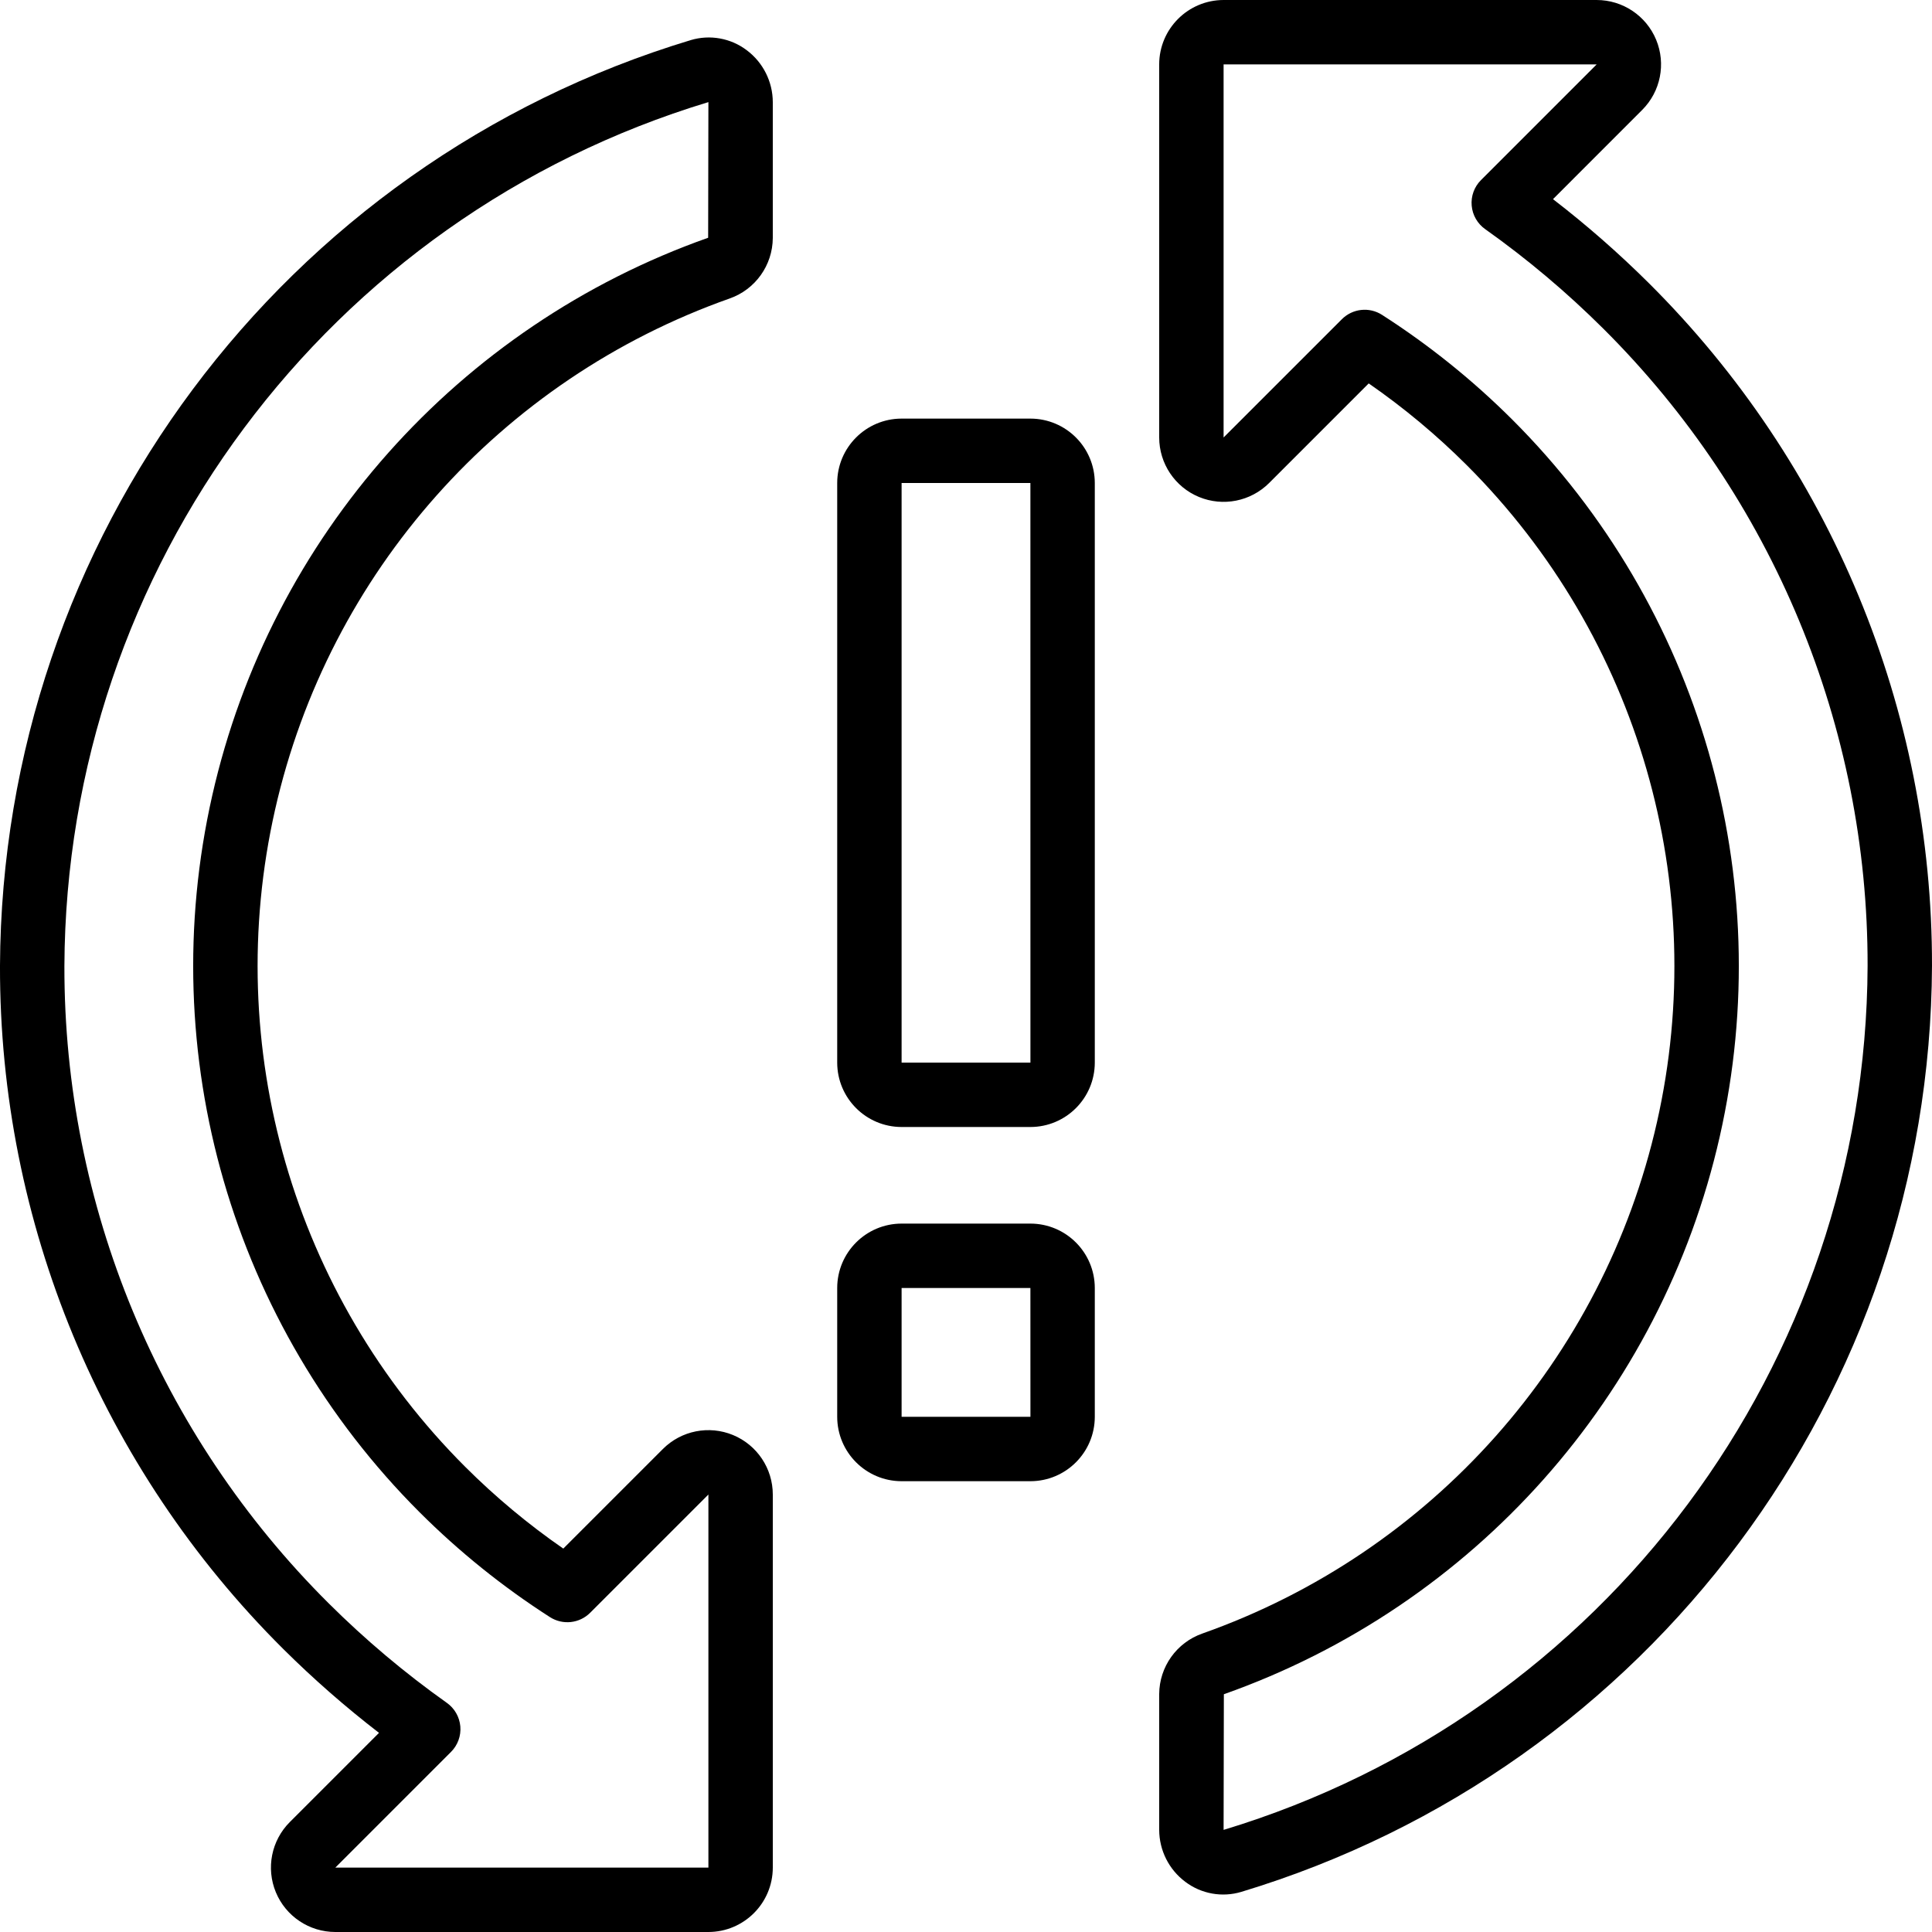 <svg id="notification" viewBox="0 0 512.001 512" xmlns="http://www.w3.org/2000/svg"><path d="m238.934 392.535h34.133c9.422-.012 17.055-7.648 17.066-17.066v-34.137c-.012-9.418-7.645-17.055-17.066-17.066h-34.133c-9.422.012-17.055 7.648-17.066 17.066v34.137c.012 9.418 7.645 17.055 17.066 17.066zm0-51.203h34.133l.008 34.137h-34.141zm0 0"/><path d="m238.934 298.668h34.133c9.422-.012 17.055-7.645 17.066-17.066v-153.602c-.012-9.422-7.645-17.055-17.066-17.066h-34.133c-9.422.012-17.055 7.645-17.066 17.066v153.602c.012 9.422 7.645 17.055 17.066 17.066zm0-170.668h34.133l.008 153.602h-34.141zm0 0"/><path d="m100.441 459.227-23.641 23.641c-4.879 4.879-6.34 12.219-3.699 18.598 2.641 6.375 8.863 10.535 15.766 10.535h98.867c9.422-.012 17.055-7.645 17.066-17.066v-98.867c0-6.902-4.16-13.125-10.535-15.766-6.379-2.641-13.719-1.18-18.598 3.699l-26.391 26.391c-9.293-6.43-17.988-13.684-25.984-21.664-45.59-45.543-64.617-111.293-50.395-174.145 14.223-62.848 59.703-114.004 120.461-135.477 6.82-2.391 11.402-8.816 11.441-16.043v-36.004c-.016-5.418-2.574-10.512-6.914-13.758-4.242-3.203-9.754-4.195-14.848-2.668-108.281 32.711-182.539 132.254-183.039 245.367-.129 67.93 26.895 133.09 75.059 180.992 7.988 7.934 16.465 15.359 25.383 22.234zm87.293-432.168-.066 35.949c-66.281 23.43-115.898 79.23-131.418 147.797-15.52 68.562 5.234 140.293 54.969 189.98 10.48 10.461 22.055 19.773 34.523 27.77 3.379 2.164 7.809 1.688 10.648-1.145l31.344-31.344v98.867h-98.867l30.656-30.66c1.781-1.777 2.684-4.254 2.469-6.758-.215-2.508-1.527-4.793-3.582-6.246-11.145-7.906-21.617-16.727-31.301-26.367-44.941-44.703-70.156-105.512-70.043-168.902.445-105.512 69.68-198.383 170.668-228.941zm0 0"/><path d="m314.113 498.699c4.242 3.203 9.754 4.195 14.848 2.668 108.281-32.711 182.539-132.254 183.039-245.367.129-67.926-26.895-133.09-75.059-180.992-7.984-7.934-16.461-15.359-25.379-22.23l23.637-23.645c4.883-4.879 6.34-12.219 3.699-18.598-2.641-6.375-8.863-10.535-15.766-10.535h-98.867c-9.418.012-17.055 7.645-17.066 17.066v98.867c.004 6.902 4.16 13.125 10.535 15.766 6.379 2.641 13.719 1.18 18.602-3.699l26.391-26.391c9.289 6.434 17.984 13.684 25.984 21.668 45.59 45.539 64.617 111.293 50.395 174.145-14.223 62.852-59.707 114.004-120.465 135.48-6.82 2.391-11.398 8.809-11.441 16.035v36c.016 5.418 2.574 10.516 6.914 13.762zm10.223-49.707c66.281-23.43 115.902-79.23 131.418-147.793 15.52-68.566-5.234-140.297-54.965-189.98-10.484-10.465-22.059-19.773-34.527-27.773-3.375-2.172-7.812-1.691-10.648 1.148l-31.348 31.34v-98.867h98.867l-30.656 30.66c-1.781 1.777-2.684 4.254-2.465 6.762.215 2.508 1.523 4.789 3.582 6.242 11.145 7.906 21.613 16.727 31.297 26.367 44.941 44.707 70.16 105.512 70.043 168.902-.445 105.512-69.676 198.383-170.668 228.941zm0 0"/></svg>